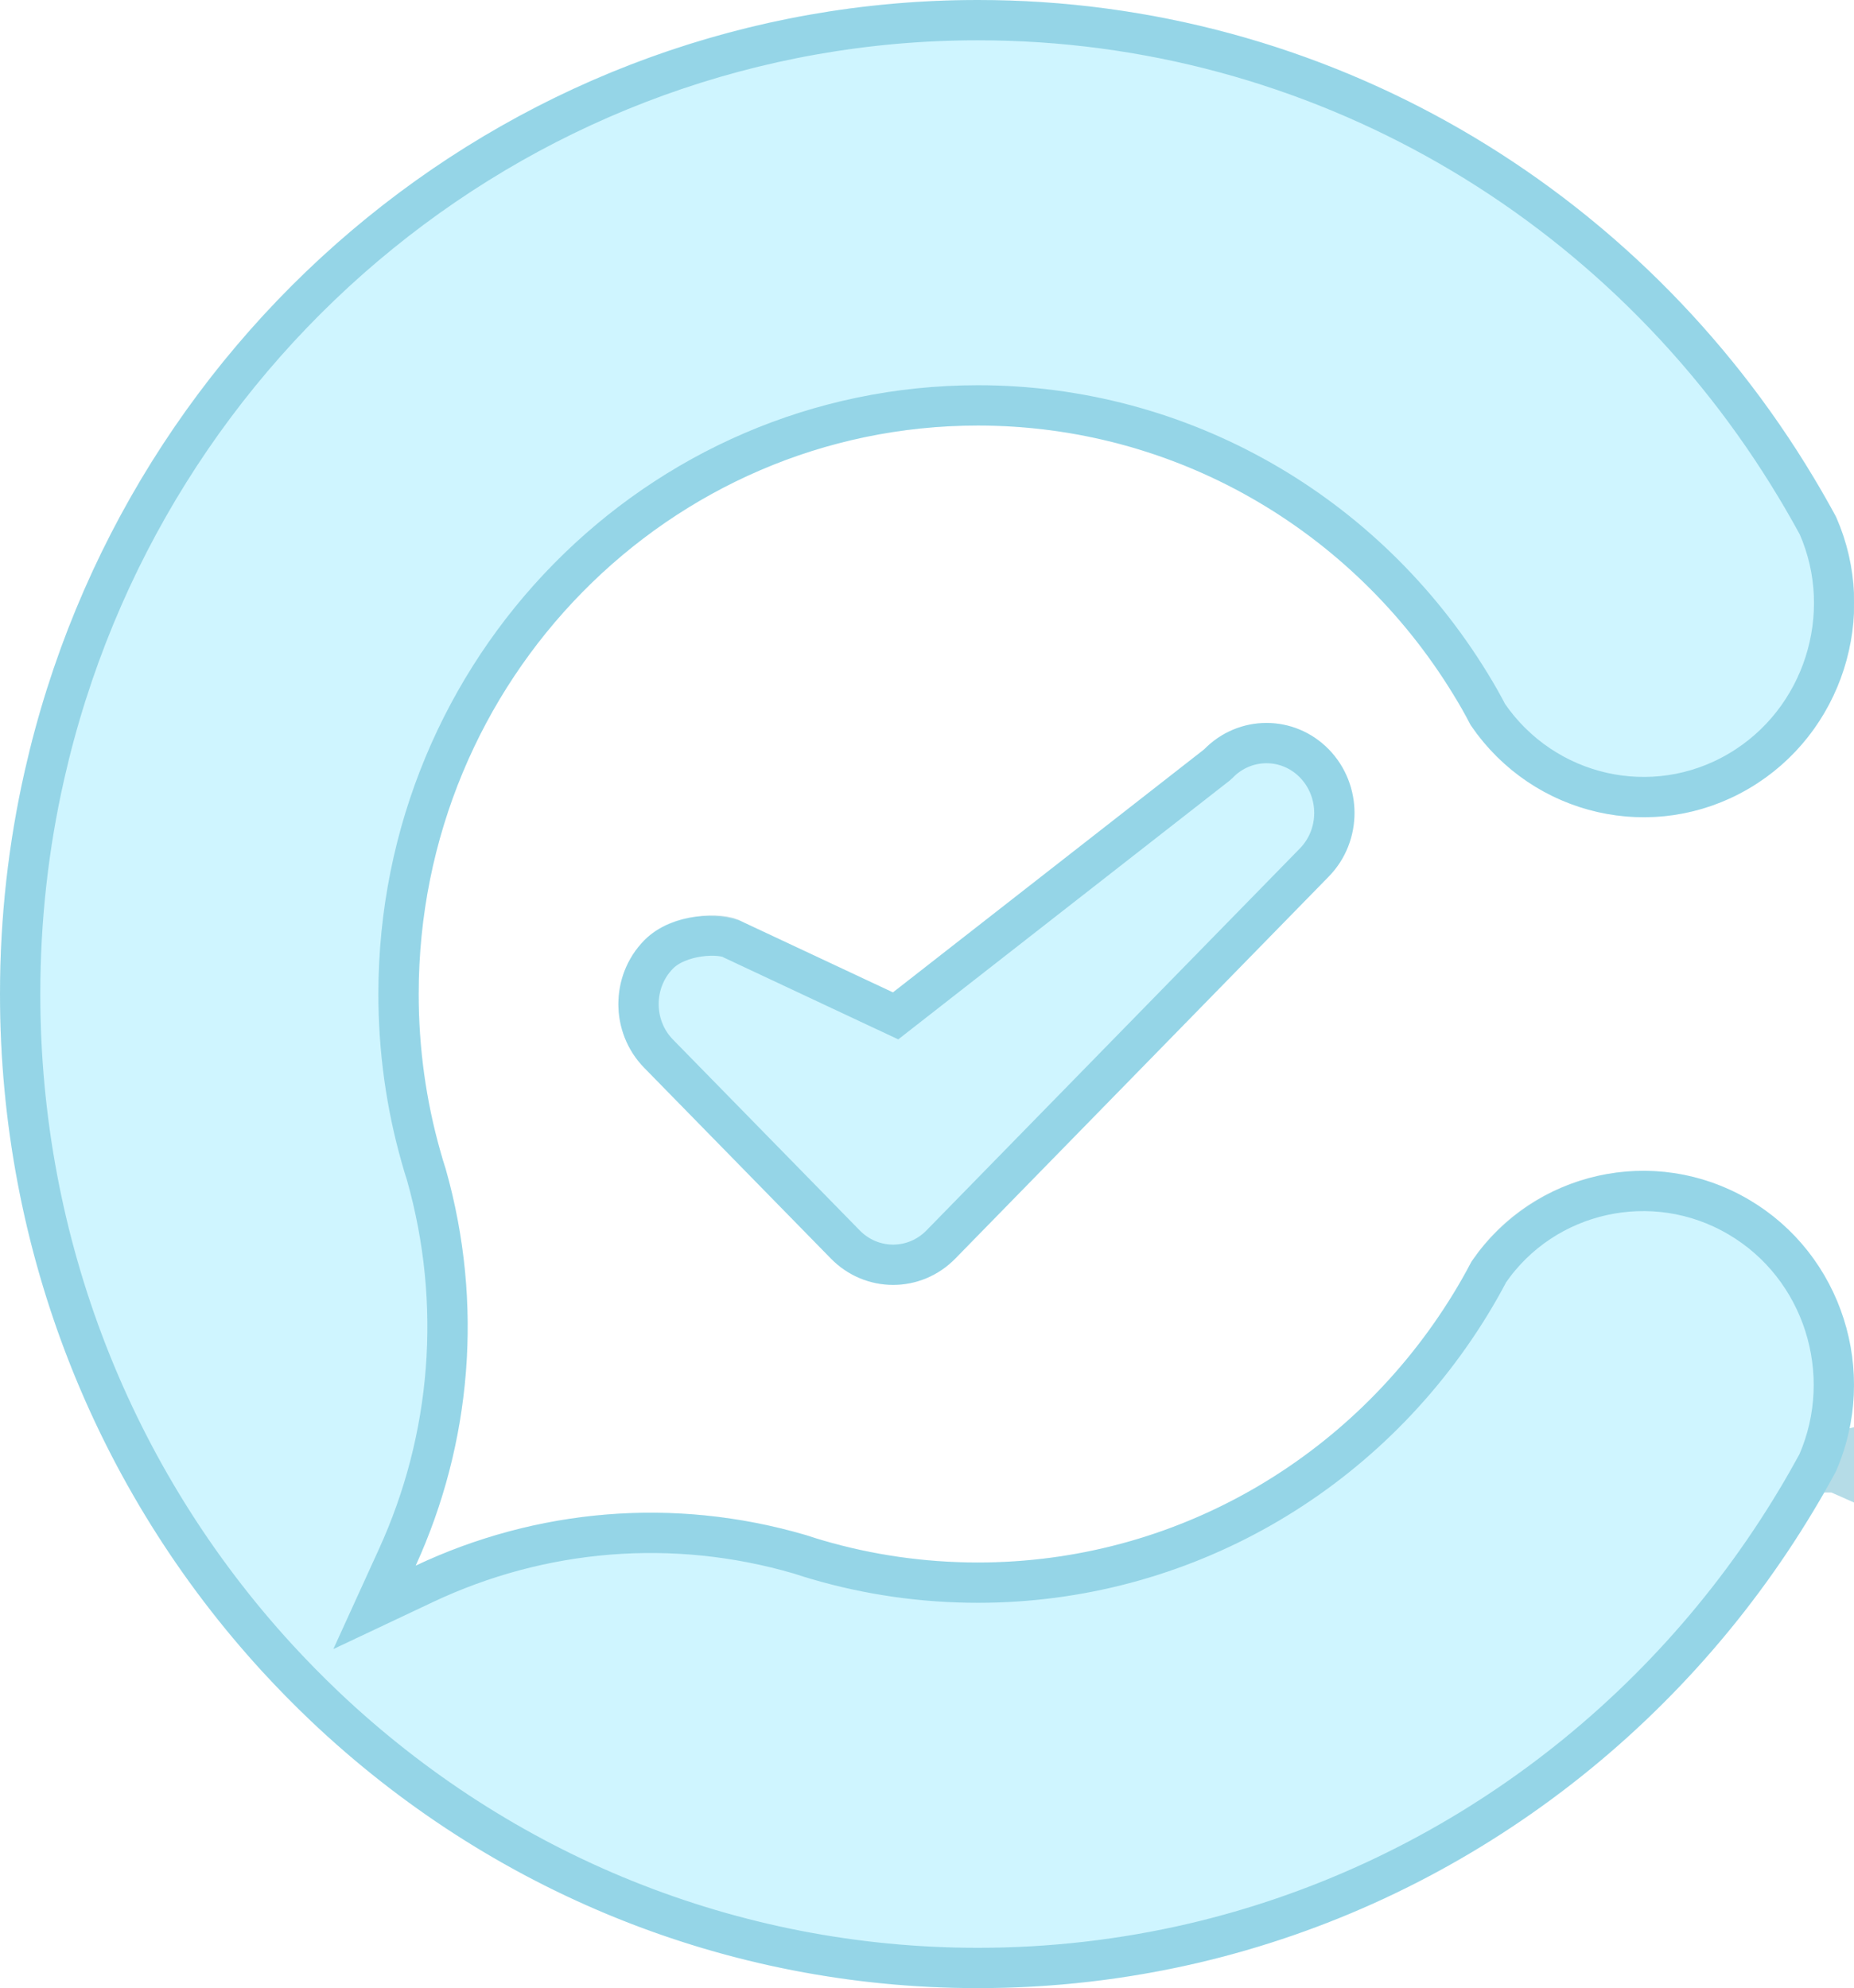 <?xml version="1.0" encoding="UTF-8"?>
<svg width="69px" height="74px" viewBox="0 0 69 74" version="1.1" xmlns="http://www.w3.org/2000/svg" xmlns:xlink="http://www.w3.org/1999/xlink">
    <!-- Generator: Sketch 46.2 (44496) - http://www.bohemiancoding.com/sketch -->
    <title>conflux-logo</title>
    <desc>Created with Sketch.</desc>
    <defs>
        <path d="M522.813,371.894 C524.094,370.583 526.168,370.58 527.449,371.888 C528.731,373.2 528.731,375.32 527.449,376.629 L513.555,390.845 C512.276,392.153 510.201,392.153 508.923,390.845 L501.973,383.742 C500.694,382.433 500.694,380.31 501.973,379.005 C503.254,377.693 505.347,378.13 505.682,378.339 L511.233,380.938 L522.813,371.894 Z M546.313,398.8 C546.31,398.8 546.31,398.802 546.31,398.802 C546.05,399.28 545.782,399.752 545.504,400.214 C540.482,408.601 532.272,414.794 522.584,417.061 C519.953,417.674 517.213,418 514.395,418 C504.803,418 496.076,414.226 489.574,408.06 C488.956,407.471 488.356,406.863 487.778,406.233 C481.711,399.622 478,390.752 478,381 C478,378.136 478.318,375.35 478.926,372.676 C482.64,356.25 497.11,344 514.395,344 C527.574,344 539.119,351.121 545.504,361.783 C545.785,362.253 546.056,362.728 546.318,363.211 C547.939,366.89 546.594,371.294 543.085,373.352 C539.535,375.434 535.052,374.373 532.752,371.017 C532.543,370.618 532.32,370.224 532.084,369.841 C528.41,363.836 521.863,359.839 514.395,359.839 C502.901,359.839 493.582,369.315 493.582,381 C493.582,383.034 493.863,384.999 494.391,386.859 C494.452,387.076 494.516,387.293 494.587,387.511 C494.59,387.519 494.593,387.53 494.595,387.54 C496.031,392.618 495.505,397.814 493.471,402.275 C497.858,400.203 502.967,399.671 507.963,401.129 C507.973,401.132 507.984,401.134 507.992,401.137 C508.204,401.208 508.419,401.276 508.634,401.338 C510.464,401.873 512.398,402.158 514.395,402.158 C521.865,402.158 528.412,398.162 532.086,392.156 C532.32,391.773 532.54,391.385 532.75,390.986 C535.05,387.627 539.535,386.566 543.082,388.648 C546.594,390.709 547.942,395.121 546.313,398.8 Z" id="path-1"></path>
    </defs>
    <g id="Components" stroke="none" stroke-width="1" fill="none" fill-rule="evenodd">
        <g id="Homepage" transform="translate(-606, -1847)">
            <g id="Feedback-Management" transform="translate(0, 1272)">
                <g id="Illustration" transform="translate(128, 231)">
                    <g id="Group-38">
                        <g id="conflux-logo">
                            <use fill-opacity="0.191" fill="#03CAFF" fill-rule="evenodd" xlink:href="#path-1"></use>
                            <path stroke-opacity="0.34" stroke="#299BB9" stroke-width="1.5" d="M523.349,372.418 L523.274,372.485 L511.332,381.812 L510.915,381.617 L505.284,378.975 C504.839,378.697 503.261,378.759 502.509,379.529 C501.515,380.544 501.515,382.201 502.509,383.218 L509.459,390.32 C510.444,391.328 512.034,391.328 513.018,390.32 L526.914,376.104 C527.909,375.087 527.909,373.432 526.914,372.413 C525.927,371.405 524.336,371.407 523.349,372.418 Z M545.644,398.458 C547.105,395.107 545.848,391.14 542.702,389.295 C539.517,387.425 535.46,388.355 533.414,391.334 C533.197,391.747 532.969,392.149 532.726,392.547 C528.816,398.939 521.944,402.908 514.395,402.908 C512.352,402.908 510.347,402.62 508.425,402.058 C508.218,401.998 508.004,401.932 507.771,401.854 C507.768,401.853 507.763,401.852 507.752,401.849 C503.061,400.48 498.137,400.901 493.791,402.953 L491.938,403.828 L492.788,401.963 C494.807,397.538 495.223,392.524 493.87,387.729 C493.803,387.527 493.742,387.32 493.67,387.064 C493.116,385.112 492.832,383.077 492.832,381 C492.832,368.903 502.484,359.089 514.395,359.089 C521.942,359.089 528.814,363.059 532.722,369.448 C532.963,369.838 533.194,370.246 533.371,370.593 C535.463,373.645 539.518,374.575 542.705,372.705 C545.859,370.856 547.112,366.874 545.659,363.569 C545.399,363.09 545.133,362.624 544.86,362.169 C538.434,351.437 526.981,344.75 514.395,344.75 C497.703,344.75 483.349,356.513 479.657,372.842 C479.056,375.489 478.75,378.22 478.75,381 C478.75,390.307 482.212,399.058 488.33,405.726 C488.888,406.333 489.474,406.93 490.09,407.516 C496.645,413.733 505.25,417.25 514.395,417.25 C517.118,417.25 519.802,416.939 522.413,416.33 C531.787,414.137 539.88,408.147 544.862,399.827 C545.119,399.4 545.377,398.948 545.644,398.458 Z M545.633,398.482 C545.635,398.477 545.638,398.473 545.64,398.468 C545.641,398.464 545.643,398.461 545.644,398.458 C545.646,398.453 545.649,398.448 545.652,398.444 L546.31,398.802 L545.56,398.802 C545.561,398.7 545.561,398.696 545.628,398.496 C545.63,398.492 545.632,398.487 545.633,398.482 C545.634,398.479 545.636,398.475 545.637,398.472 C545.638,398.47 545.639,398.469 545.64,398.468 C545.645,398.46 545.65,398.453 545.655,398.446 C545.86,398.154 545.873,398.151 546.313,398.05 L546.313,398.8 L545.627,398.496 C545.629,398.491 545.631,398.487 545.633,398.482 Z"></path>
                        </g>
                    </g>
                </g>
            </g>
        </g>
    </g>
</svg>